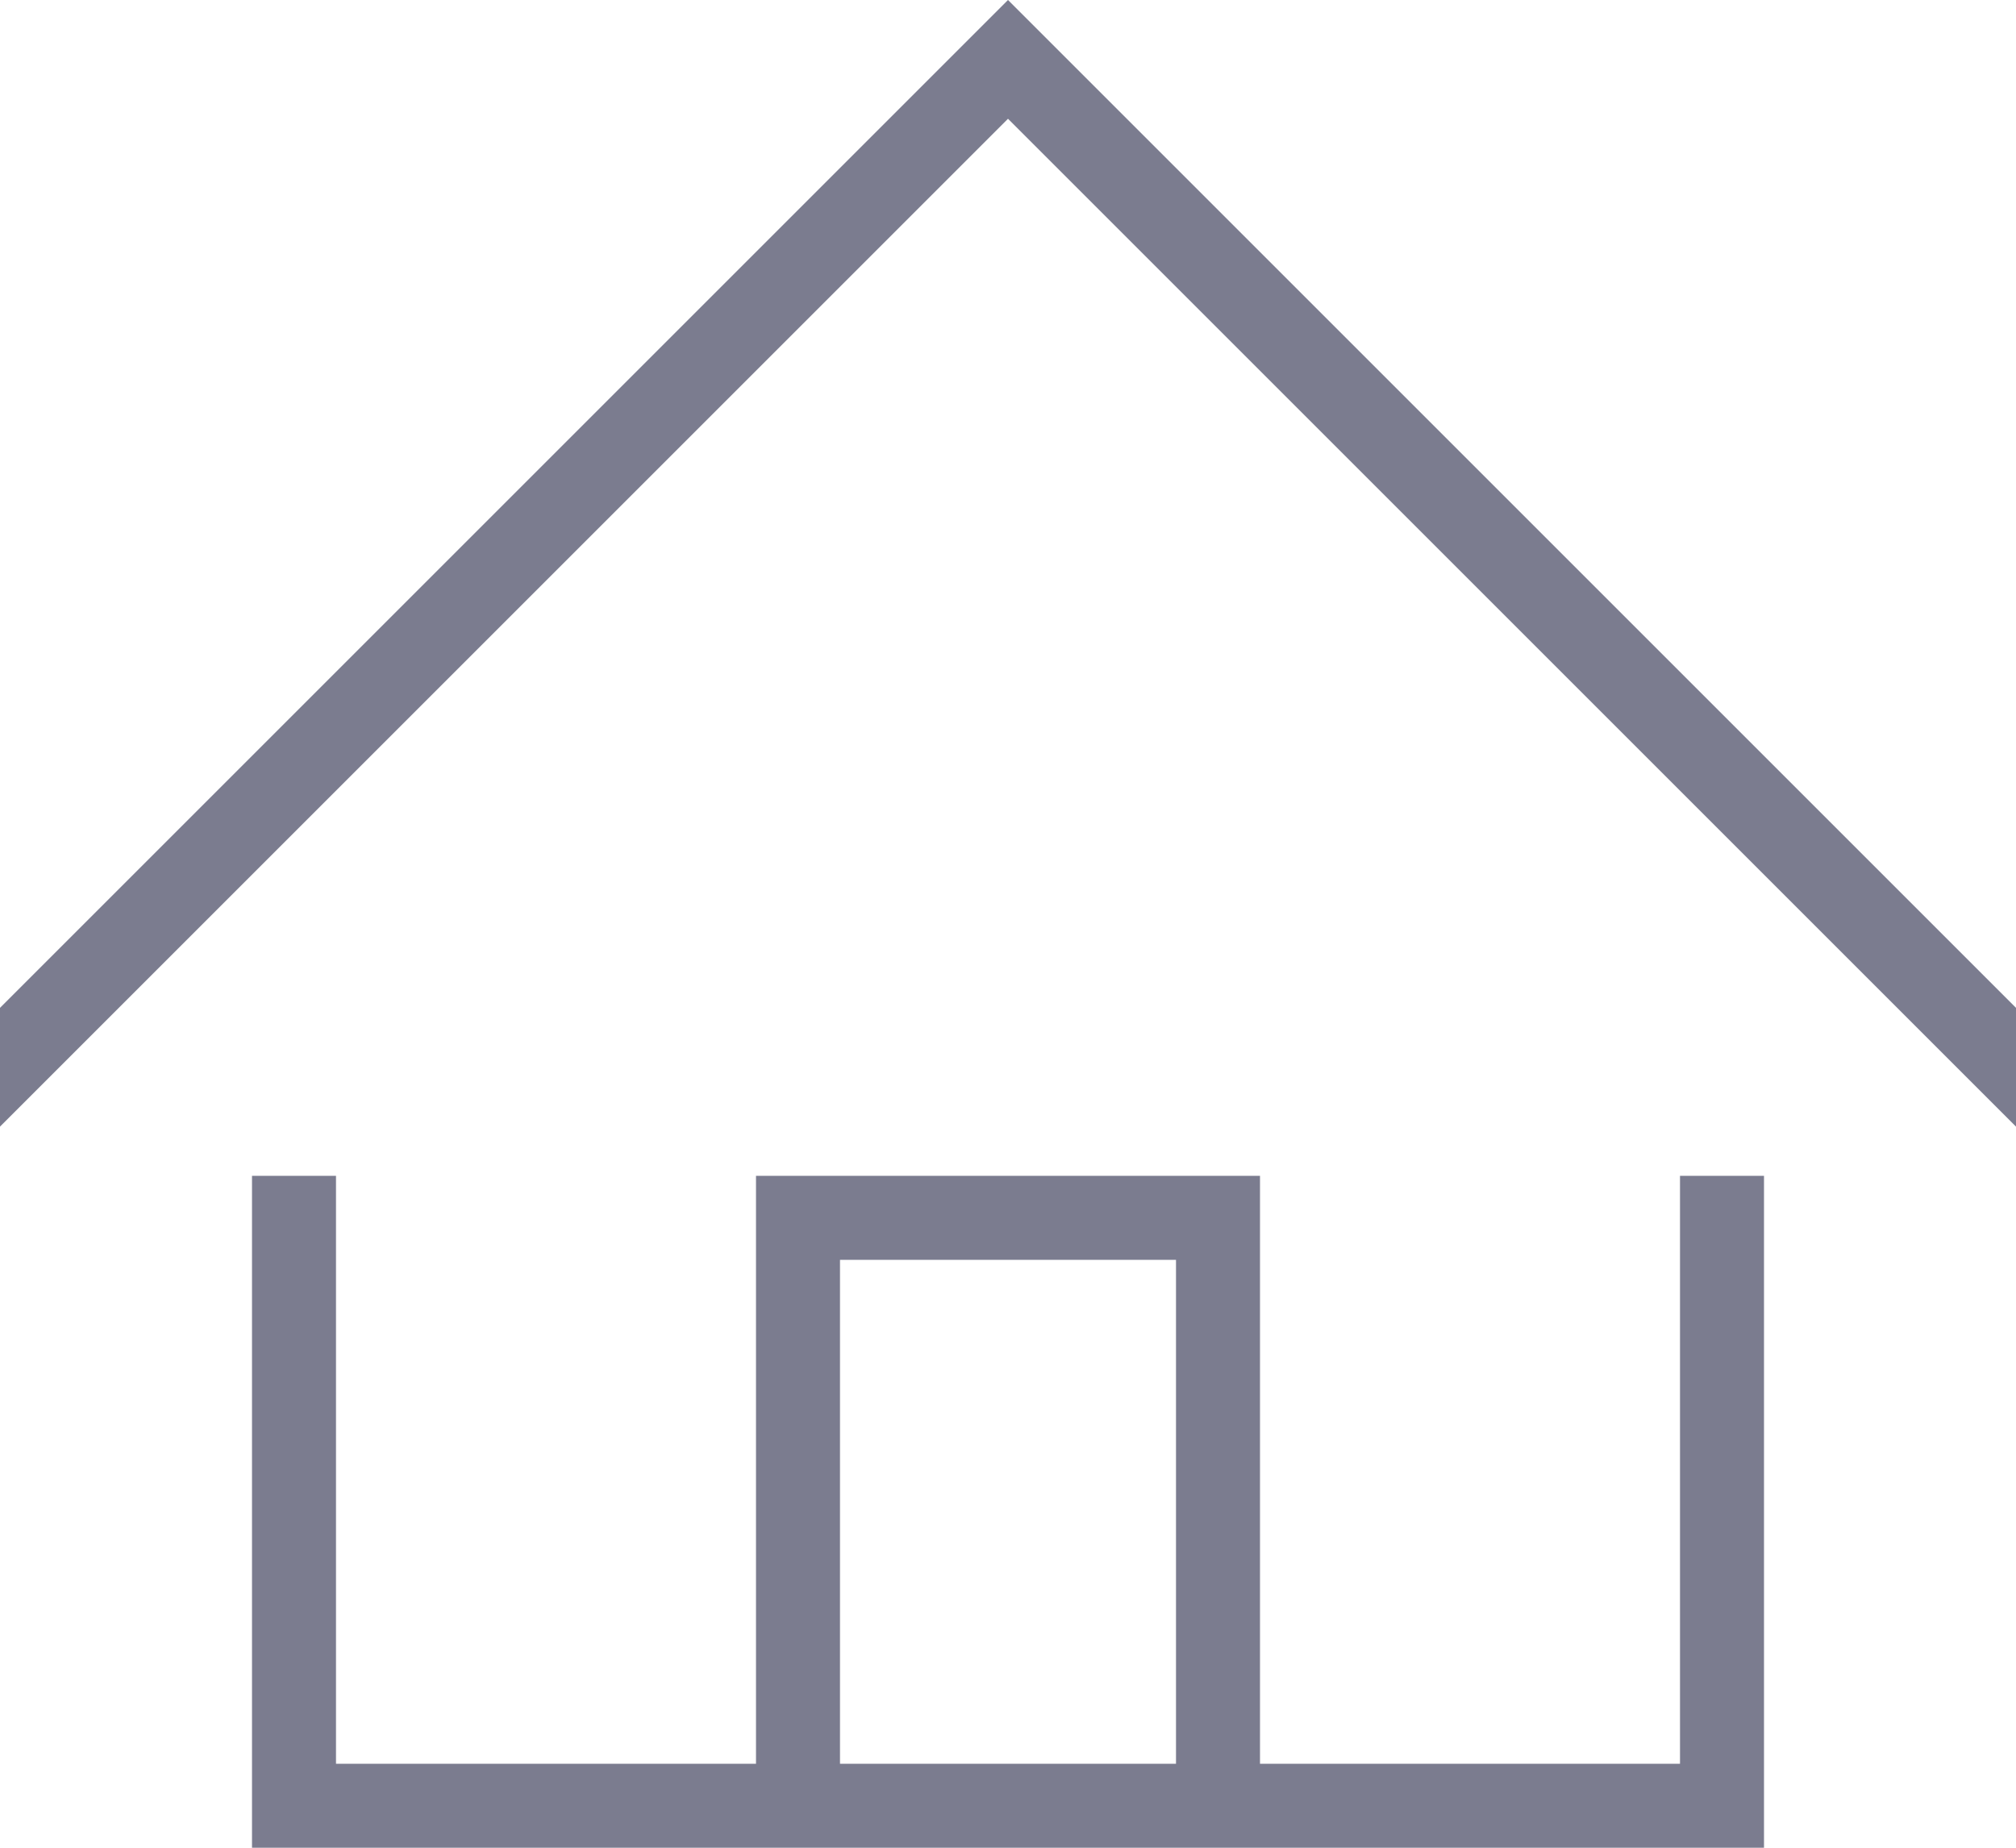 <svg width="24" height="22" viewBox="0 0 24 22" fill="none" xmlns="http://www.w3.org/2000/svg">
<path d="M20 21H15V14H9V21H4V14H3V22H9H15H21V14H20V21ZM14 21H10V15H14V21ZM24 12V13.414L12 1.414L0 13.414V12L11.293 0.707L12 0L12.707 0.707L24 12Z" fill="#7B7C8F"/>
</svg>
